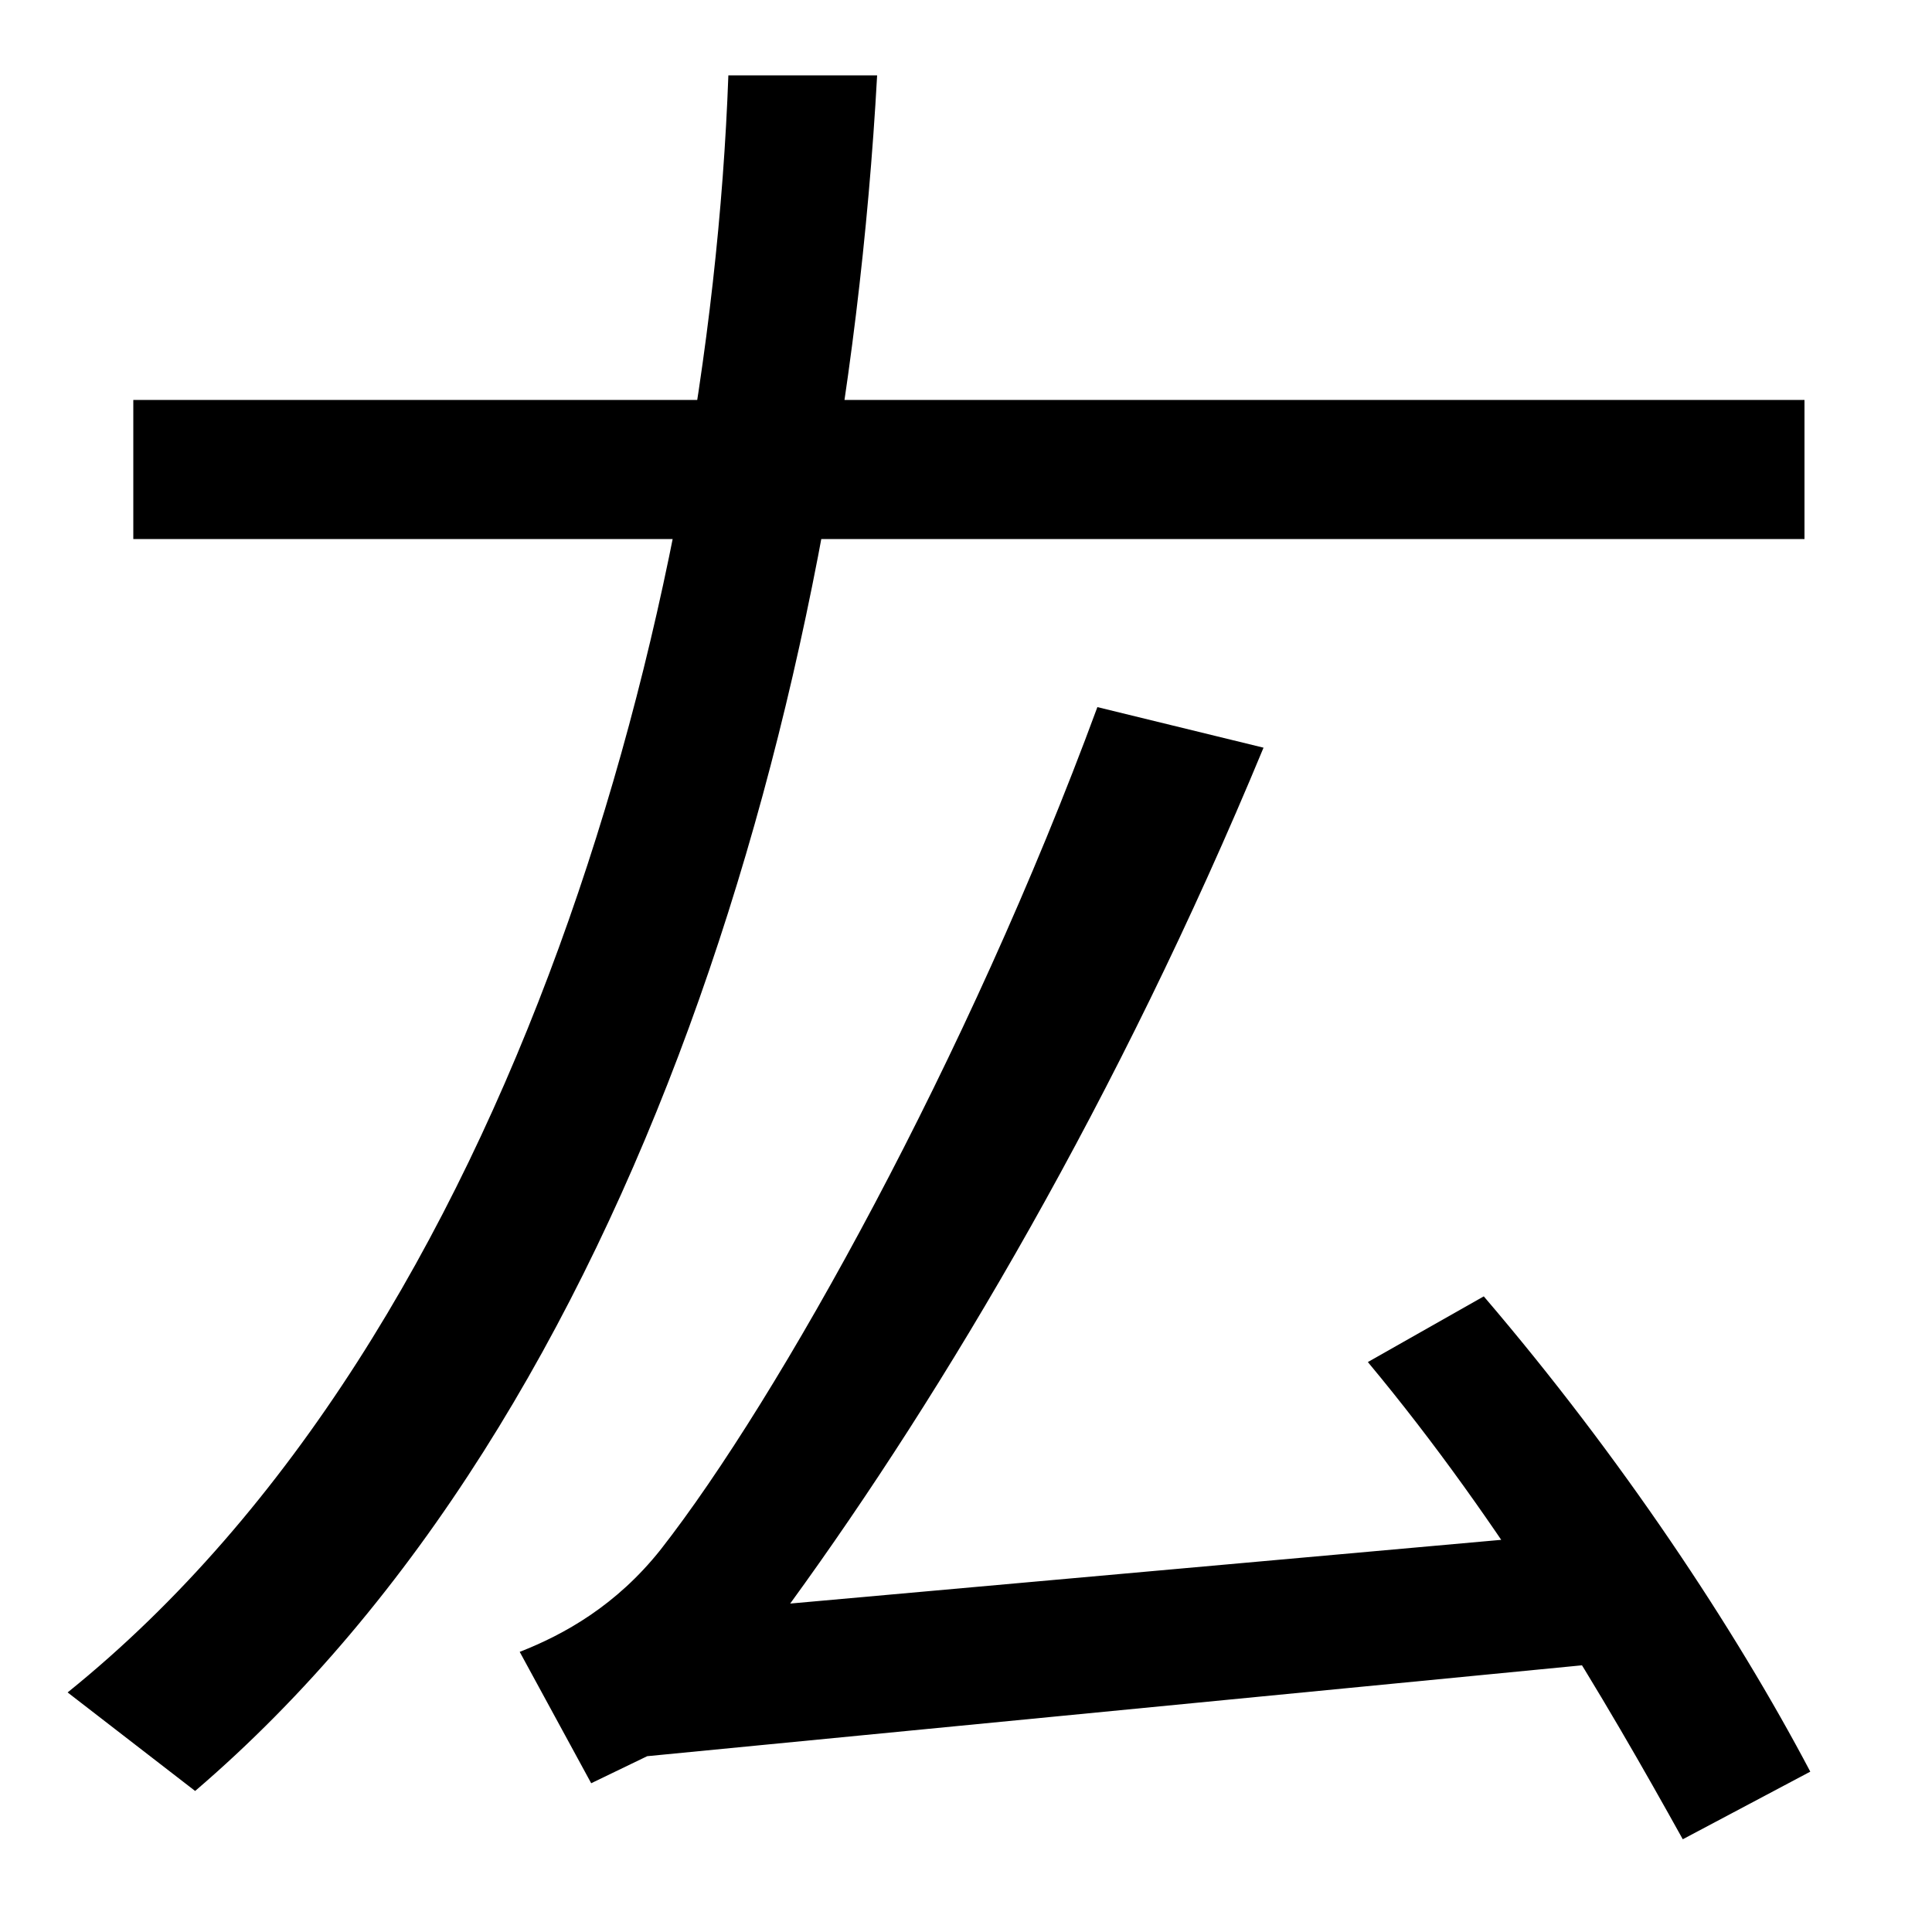 <svg xmlns="http://www.w3.org/2000/svg" width="1000" height="1000"><path d="M101 -47C330 149 436 515 454 841H377C367 566 267 191 35 4ZM69 601H934V673H69ZM306 -43 335 -29 839 20 833 88 409 50C489 160 579 312 654 493L568 514C501 332 403 156 342 78C319 49 292 34 269 25ZM871 -72 937 -37C898 37 839 126 768 209L708 175C778 91 831 0 871 -72Z" transform="translate(0, 880) scale(1,-1)" /></svg>